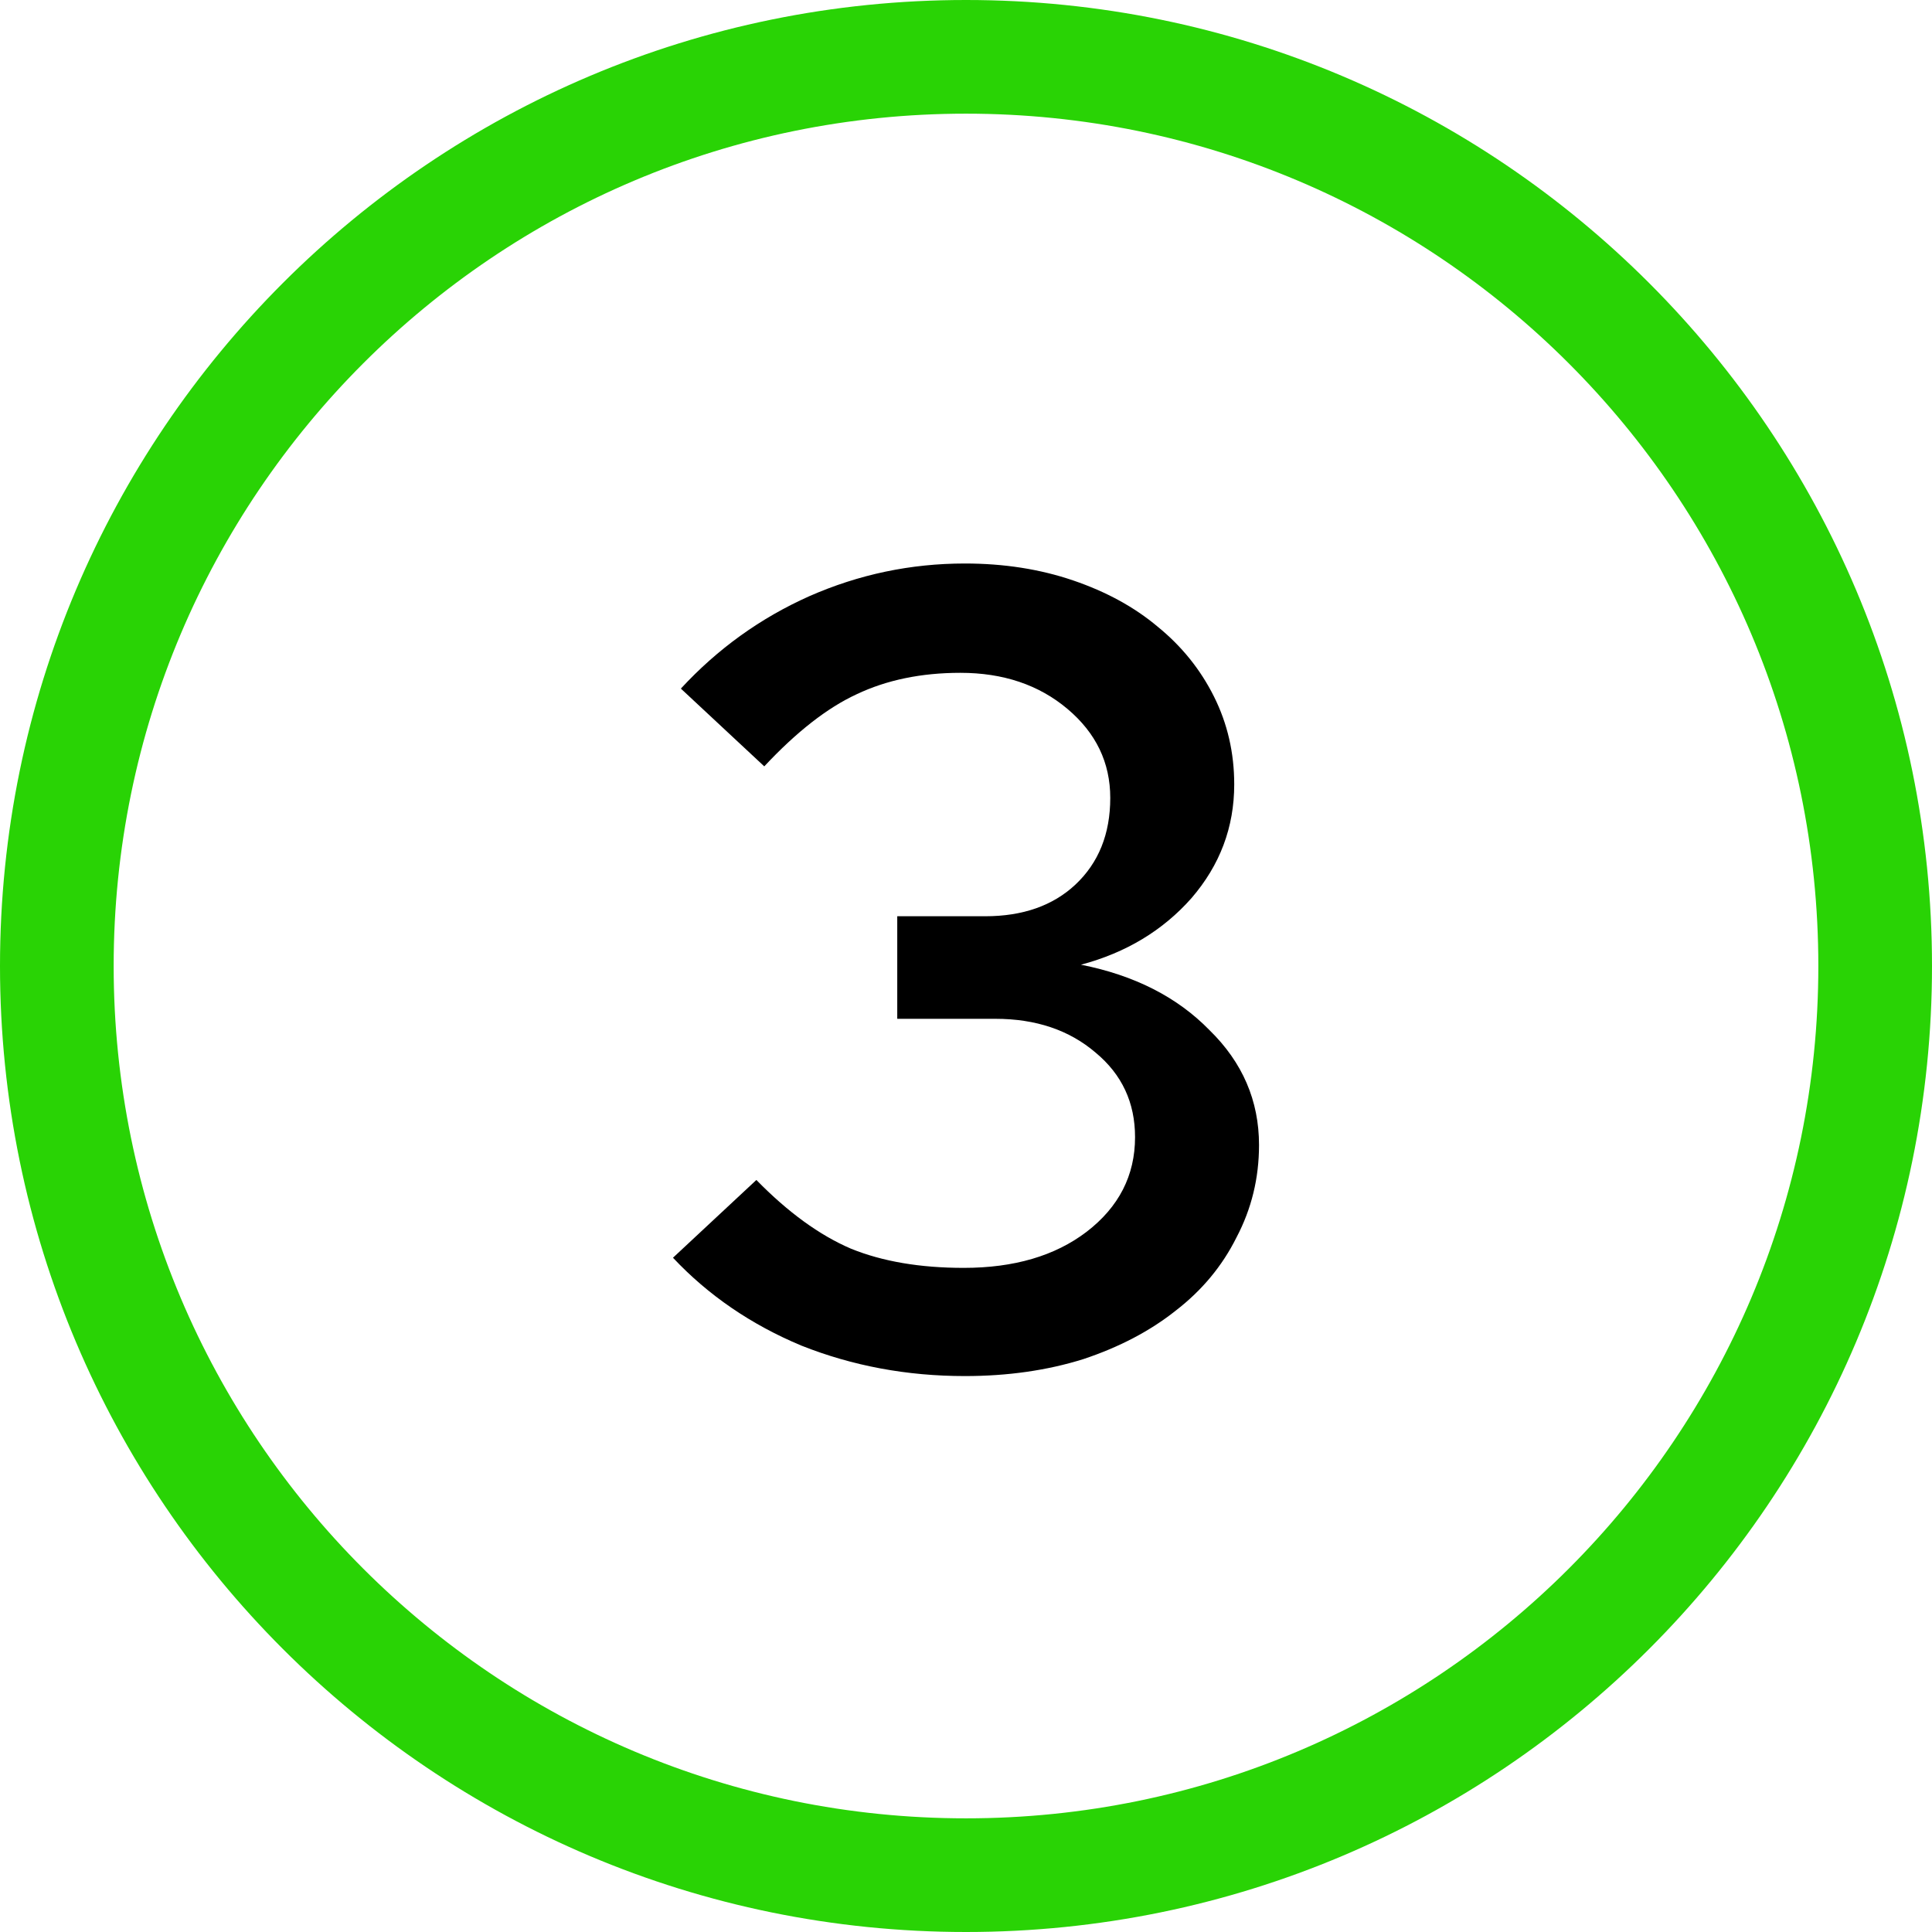 <svg width="24" height="24" viewBox="0 0 24 24" fill="none" xmlns="http://www.w3.org/2000/svg">
<path fill-rule="evenodd" clip-rule="evenodd" d="M12 24C18.627 24 24 18.627 24 12C24 5.373 18.627 0 12 0C5.373 0 0 5.373 0 12C0 18.627 5.373 24 12 24ZM22.588 12C22.588 17.848 17.848 22.588 12 22.588C6.152 22.588 1.412 17.848 1.412 12C1.412 6.152 6.152 1.412 12 1.412C17.848 1.412 22.588 6.152 22.588 12Z" fill="#29D305"/>
<path d="M15.64 14.224C15.64 14.635 15.547 15.017 15.36 15.372C15.183 15.727 14.931 16.03 14.604 16.282C14.287 16.534 13.904 16.735 13.456 16.884C13.008 17.024 12.518 17.094 11.986 17.094C11.267 17.094 10.591 16.968 9.956 16.716C9.331 16.455 8.799 16.091 8.36 15.624L9.396 14.658C9.788 15.059 10.18 15.344 10.572 15.512C10.964 15.671 11.431 15.75 11.972 15.75C12.597 15.75 13.106 15.601 13.498 15.302C13.899 14.994 14.1 14.602 14.1 14.126C14.1 13.697 13.937 13.347 13.61 13.076C13.283 12.796 12.868 12.656 12.364 12.656H11.146V11.382H12.238C12.705 11.382 13.078 11.251 13.358 10.99C13.647 10.719 13.792 10.36 13.792 9.912C13.792 9.473 13.615 9.105 13.26 8.806C12.905 8.507 12.462 8.358 11.93 8.358C11.445 8.358 11.015 8.447 10.642 8.624C10.278 8.792 9.895 9.091 9.494 9.52L8.458 8.554C8.915 8.059 9.447 7.677 10.054 7.406C10.67 7.135 11.314 7 11.986 7C12.471 7 12.919 7.07 13.33 7.21C13.741 7.35 14.091 7.541 14.38 7.784C14.679 8.027 14.912 8.316 15.08 8.652C15.248 8.988 15.332 9.352 15.332 9.744C15.332 10.276 15.155 10.747 14.8 11.158C14.445 11.559 13.988 11.835 13.428 11.984C14.091 12.115 14.623 12.385 15.024 12.796C15.435 13.197 15.64 13.673 15.64 14.224Z" fill="black"/>
</svg>

